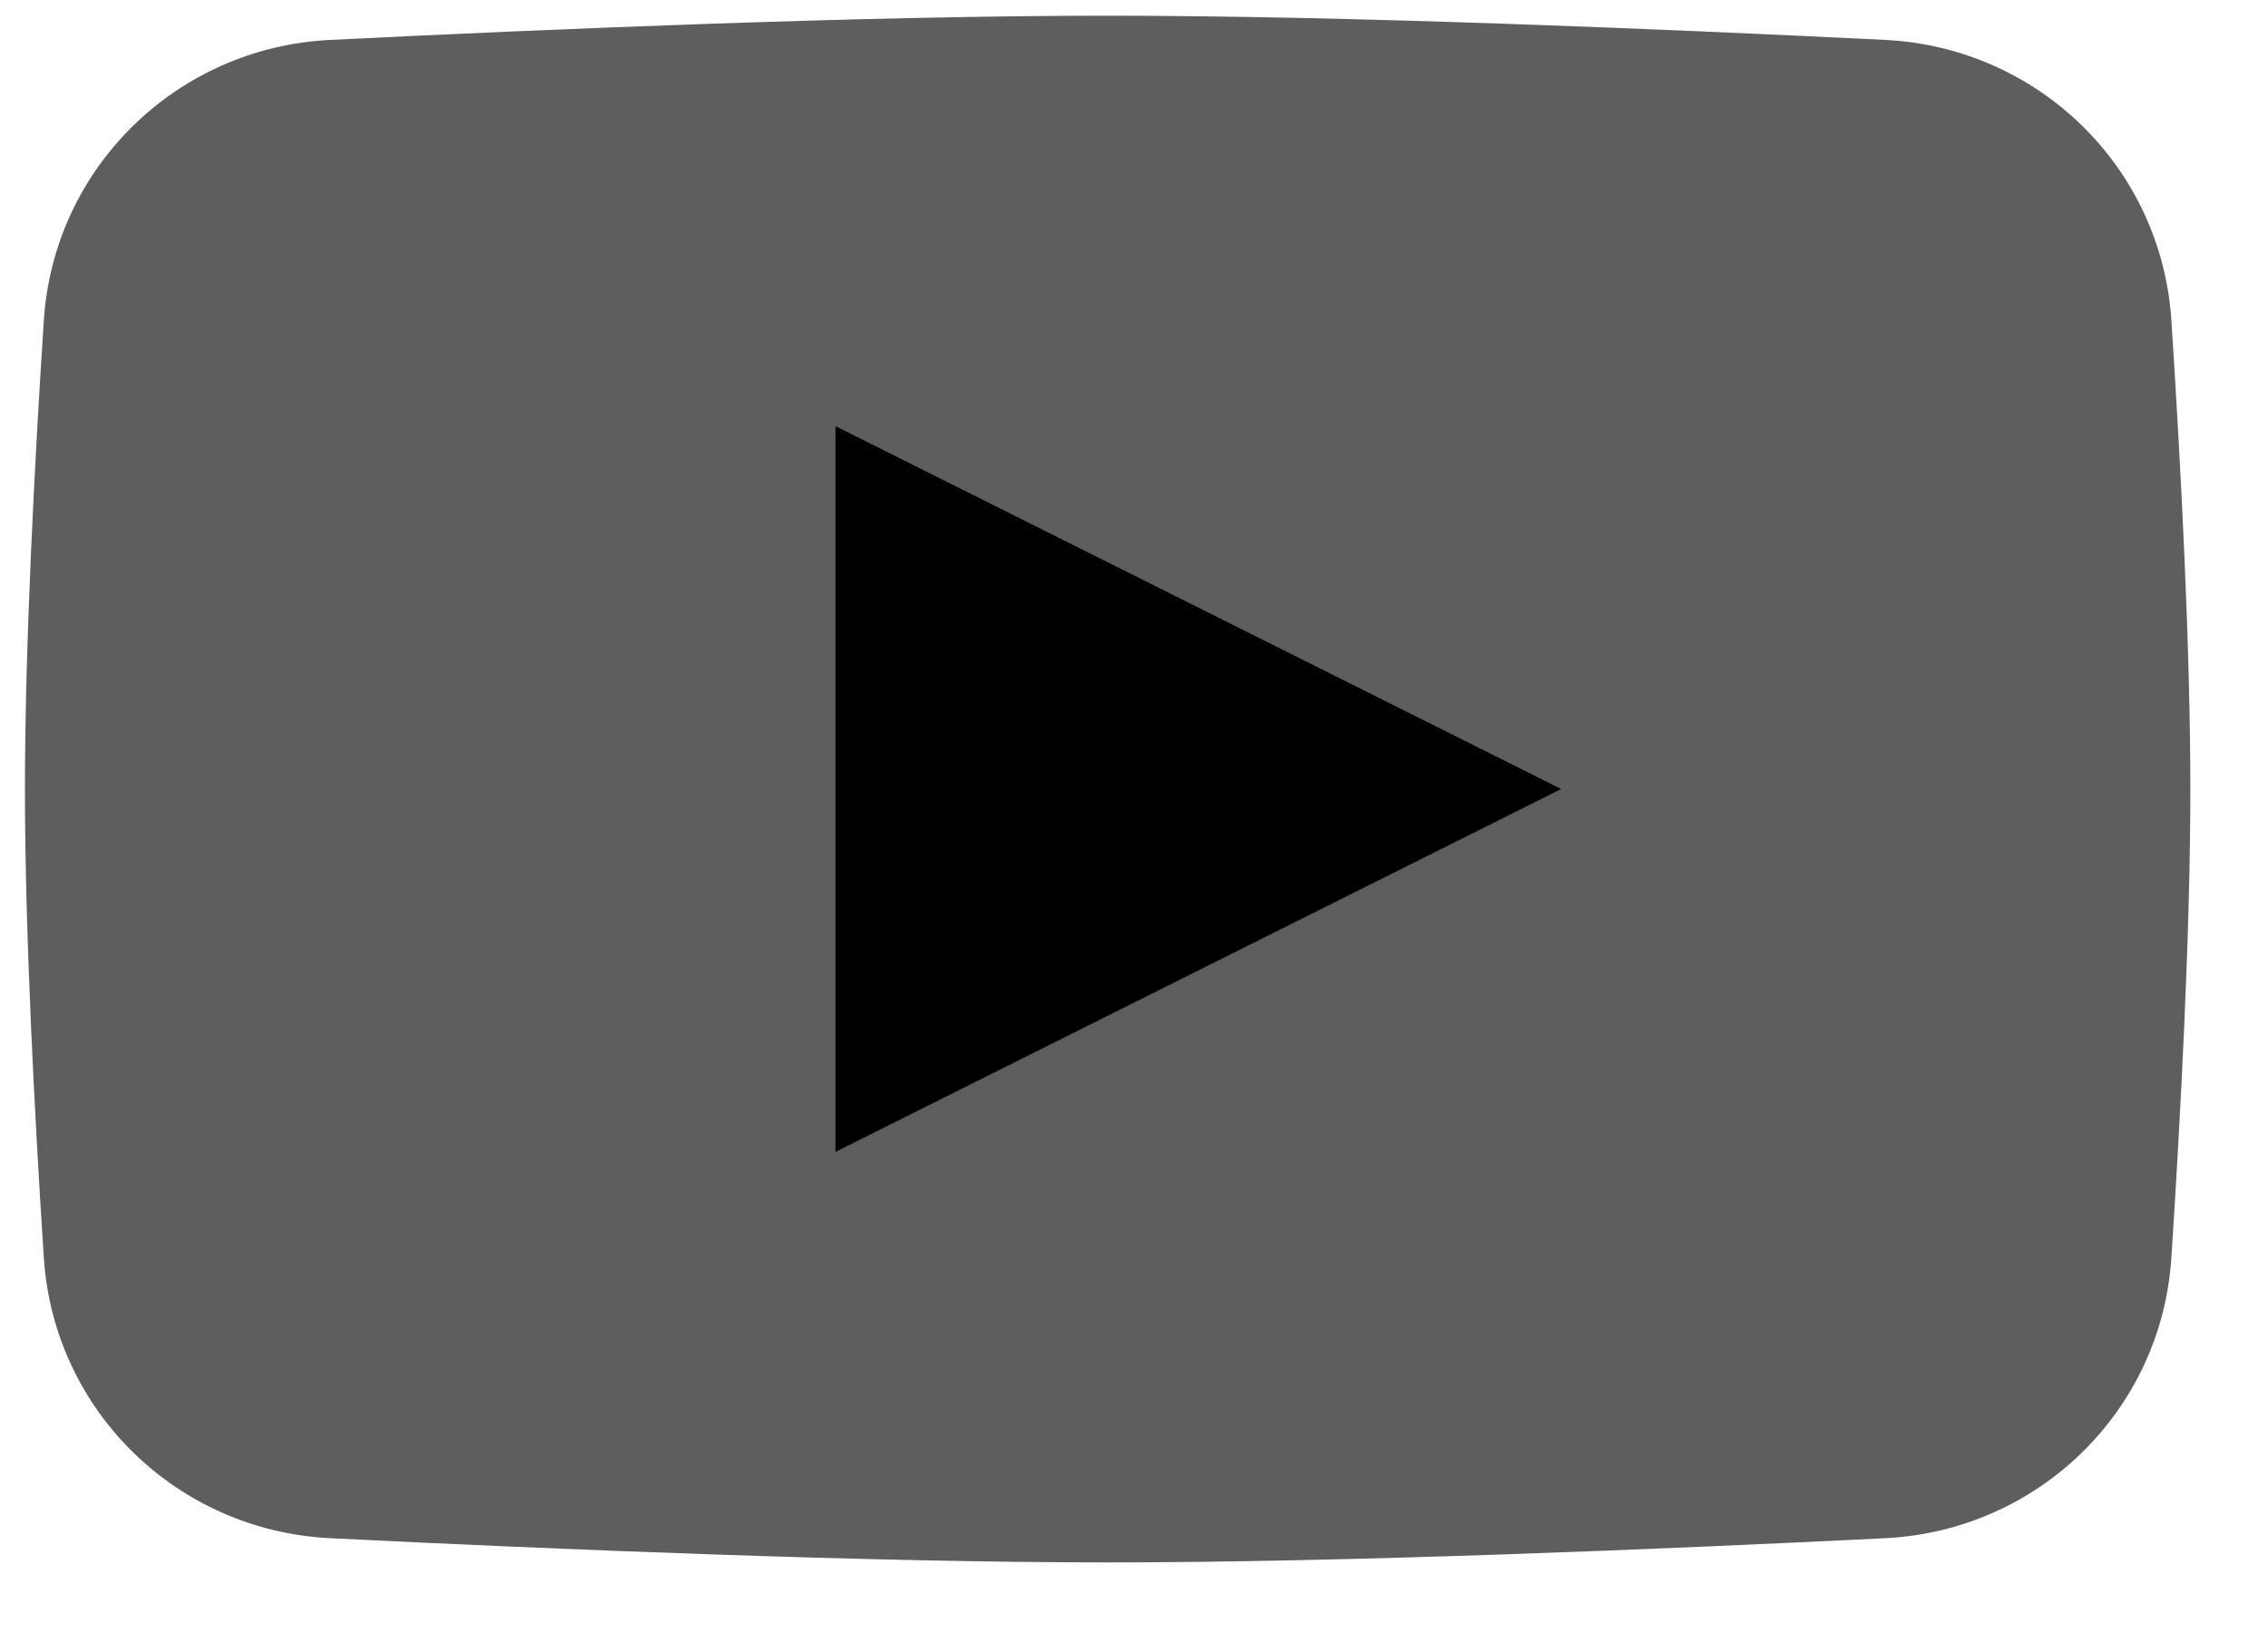 <svg width="25" height="18" viewBox="0 0 25 18" fill="none" xmlns="http://www.w3.org/2000/svg">
<path d="M0.483 3.533C0.593 1.846 1.949 0.524 3.637 0.44C6.082 0.319 9.577 0.173 12.209 0.173C14.842 0.173 18.337 0.319 20.781 0.44C22.47 0.524 23.826 1.846 23.935 3.533C24.04 5.149 24.144 7.137 24.144 8.697C24.144 10.258 24.04 12.246 23.935 13.863C23.826 15.549 22.47 16.871 20.781 16.955C18.337 17.076 14.842 17.222 12.209 17.222C9.577 17.222 6.082 17.076 3.637 16.955C1.949 16.871 0.593 15.549 0.483 13.863C0.378 12.246 0.275 10.258 0.275 8.697C0.275 7.137 0.378 5.149 0.483 3.533Z" fill="#5E5E5E"/>
<path d="M9.209 4.697V12.697L17.209 8.697L9.209 4.697Z" fill="black"/>
</svg>
